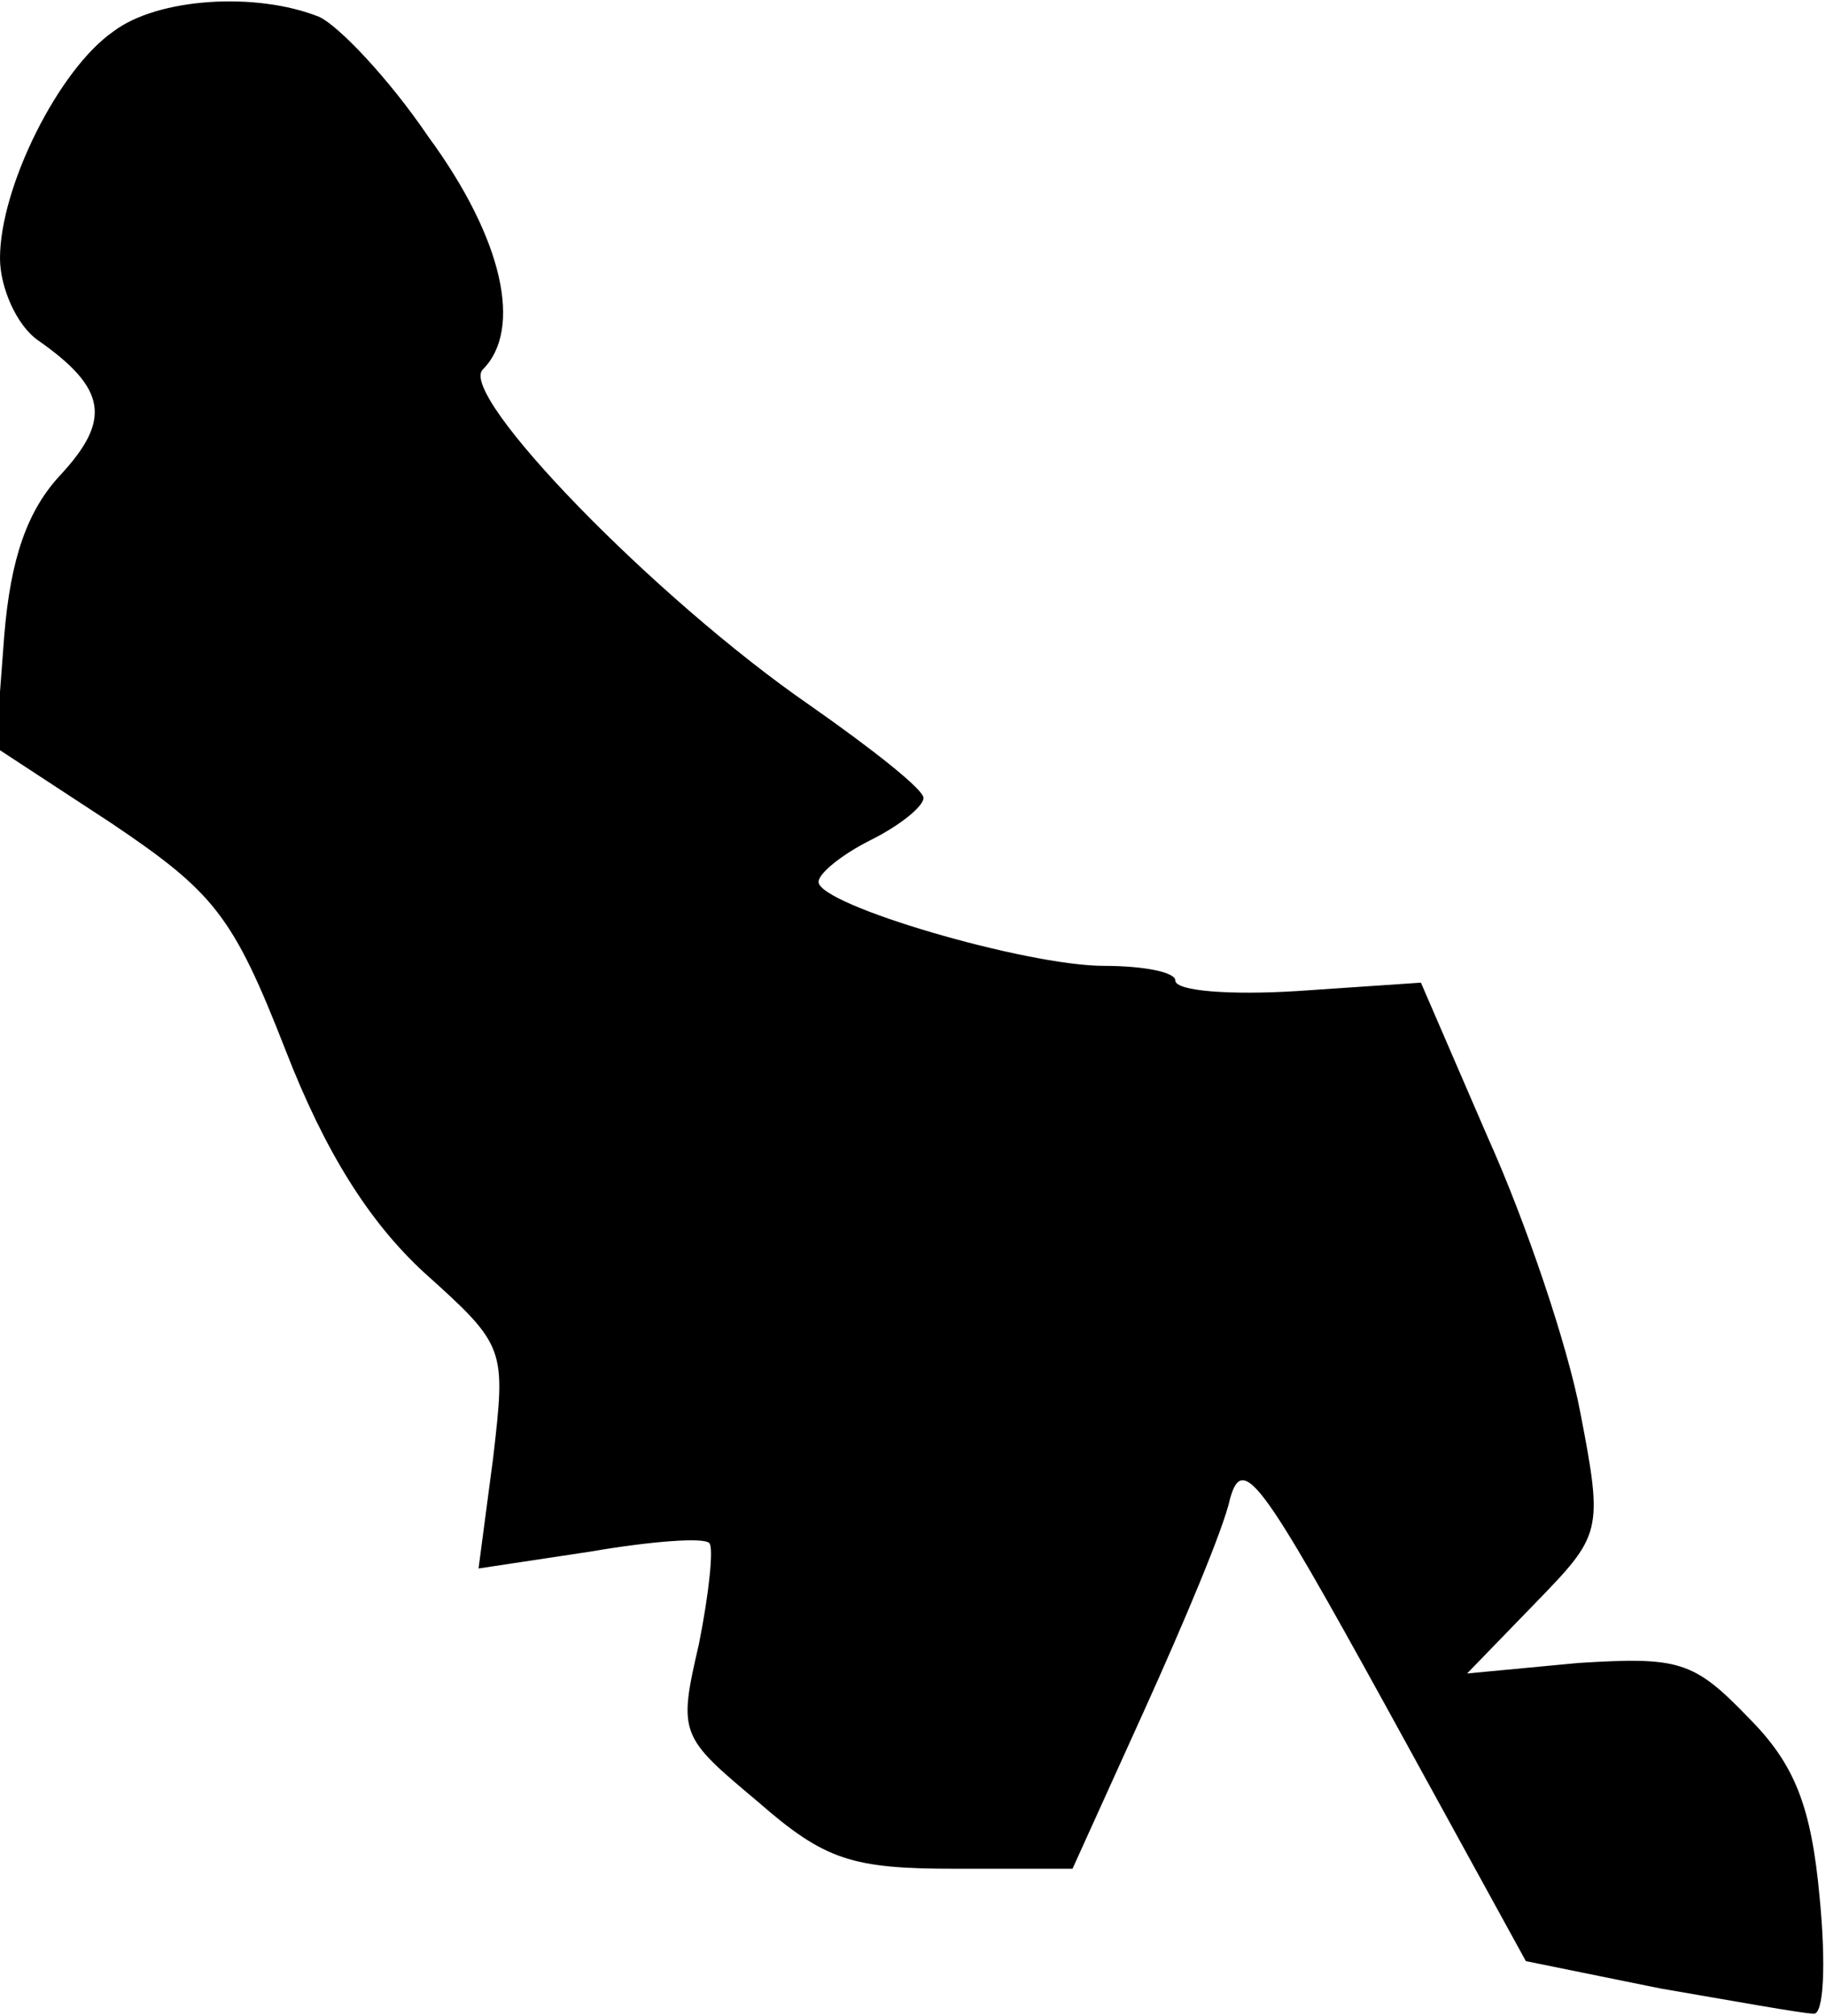 <?xml version="1.0" standalone="no"?>
<!DOCTYPE svg PUBLIC "-//W3C//DTD SVG 20010904//EN"
 "http://www.w3.org/TR/2001/REC-SVG-20010904/DTD/svg10.dtd">
<svg version="1.0" xmlns="http://www.w3.org/2000/svg"
 width="87pt" height="96pt" viewBox="0 0 87 96"
 preserveAspectRatio="xMidYMid meet">
<g transform="translate(0,96) scale(0.1,-0.1)"
fill="#000000" stroke="none">
<path fill="#000000" stroke="none" d="M54 945 c-26 -18 -54 -74 -54 -108 0
-14 8 -32 18 -39 33 -23 35 -38 11 -64 -16 -17 -24 -40 -27 -77 l-4 -53 55
-36 c49 -33 58 -44 83 -108 19 -49 40 -82 66 -106 39 -35 39 -36 33 -88 l-7
-53 53 8 c29 5 55 7 57 4 2 -2 0 -23 -5 -48 -10 -43 -9 -44 28 -75 32 -28 45
-32 94 -32 l56 0 34 75 c19 42 38 87 41 101 6 22 15 9 74 -98 l67 -122 64 -13
c35 -6 68 -12 73 -12 5 -1 6 24 3 55 -4 44 -12 64 -34 86 -26 27 -33 29 -81
26 l-53 -5 32 33 c32 33 33 34 22 91 -6 32 -26 91 -44 131 l-32 74 -59 -4
c-32 -2 -58 0 -58 5 0 4 -15 7 -34 7 -37 0 -136 29 -136 40 0 4 11 13 25 20
14 7 25 16 25 20 0 4 -24 23 -54 44 -74 51 -168 148 -156 160 19 19 10 62 -26
111 -19 28 -43 53 -52 57 -30 12 -77 9 -98 -7z"/>
</g>
</svg>

